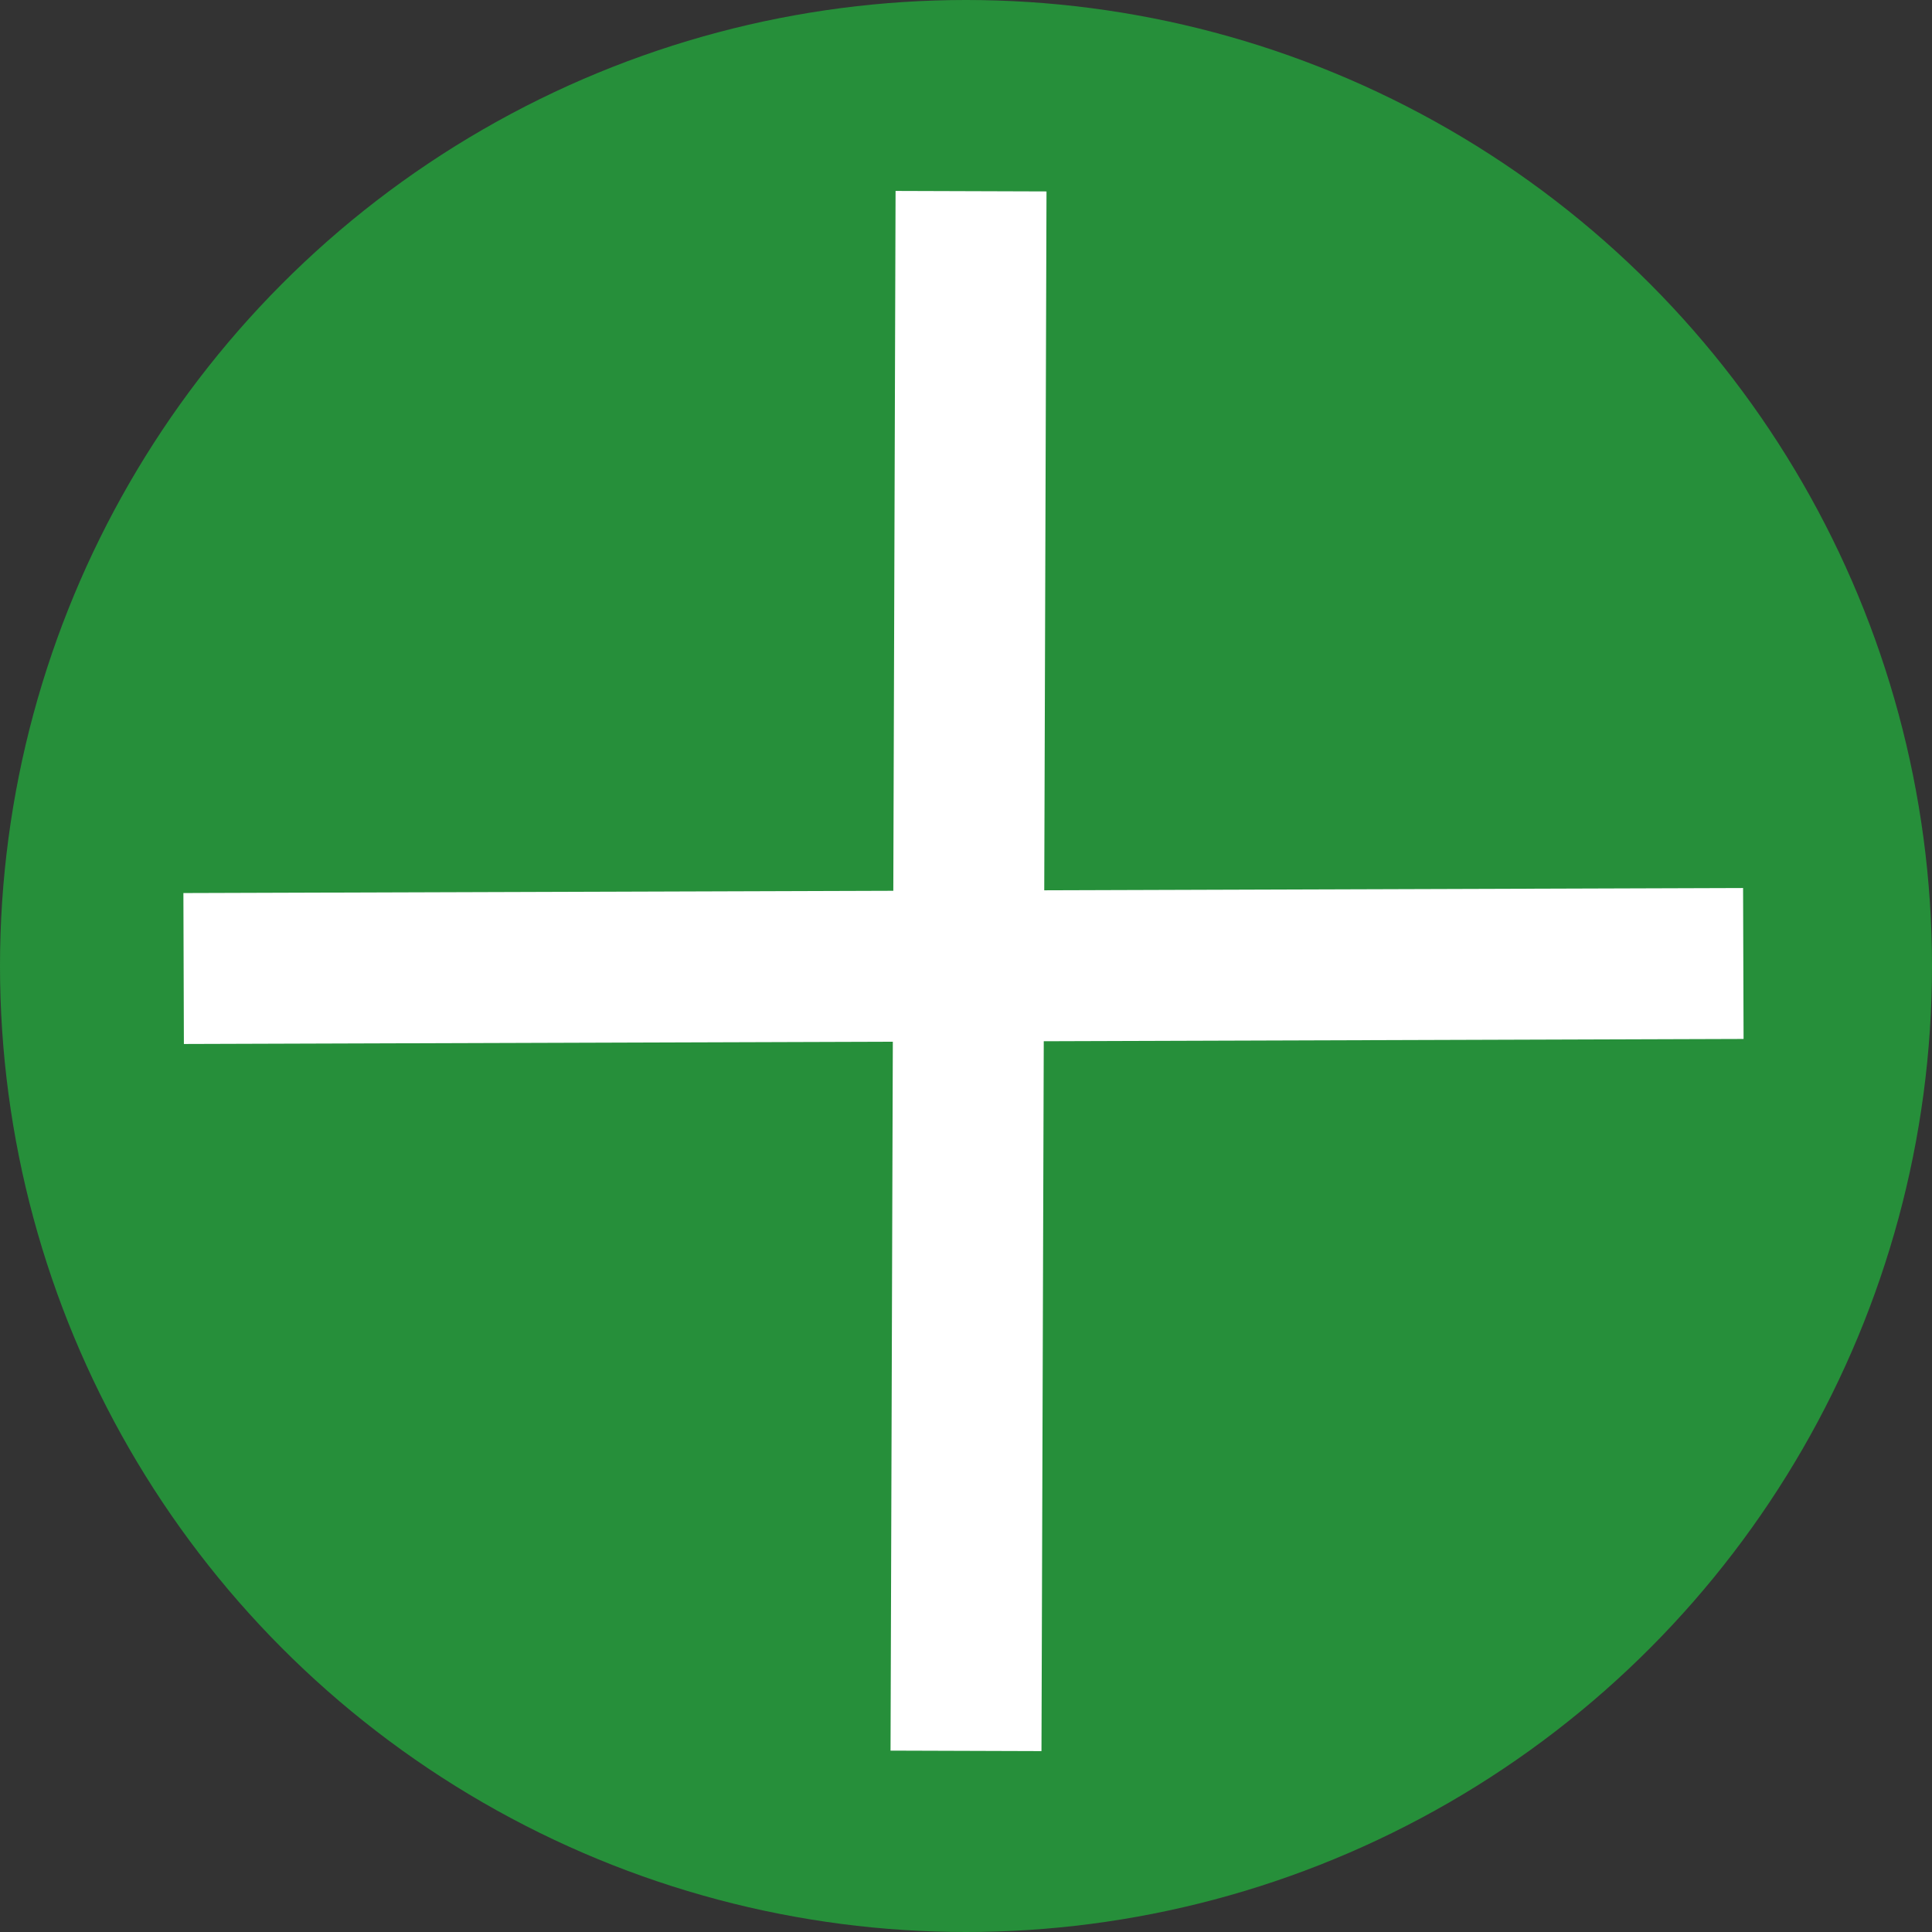 <svg xmlns="http://www.w3.org/2000/svg" width="384" height="384" viewBox="0 0 384 384">
  <rect x="0" y="0" width="384" height="384" fill="#333333" stroke="none"/>
  <g id="Gruppe_1" data-name="Gruppe 1" transform="translate(-729 -225)">
    <circle id="Ellipse_1" data-name="Ellipse 1" cx="192" cy="192" r="192" transform="translate(729 225)" fill="#268f3a"/>
    <path id="Linie_1" data-name="Linie 1" d="M0,0,56.914.184l34.31.111L310,1" transform="translate(922.001 262.999) rotate(90)" fill="none" stroke="#fff" stroke-width="30"/>
    <path id="Linie_2" data-name="Linie 2" d="M0,1,266.406.141,310,0" transform="translate(765.5 416.501)" fill="none" stroke="#fff" stroke-width="30"/>
  </g>
</svg>
